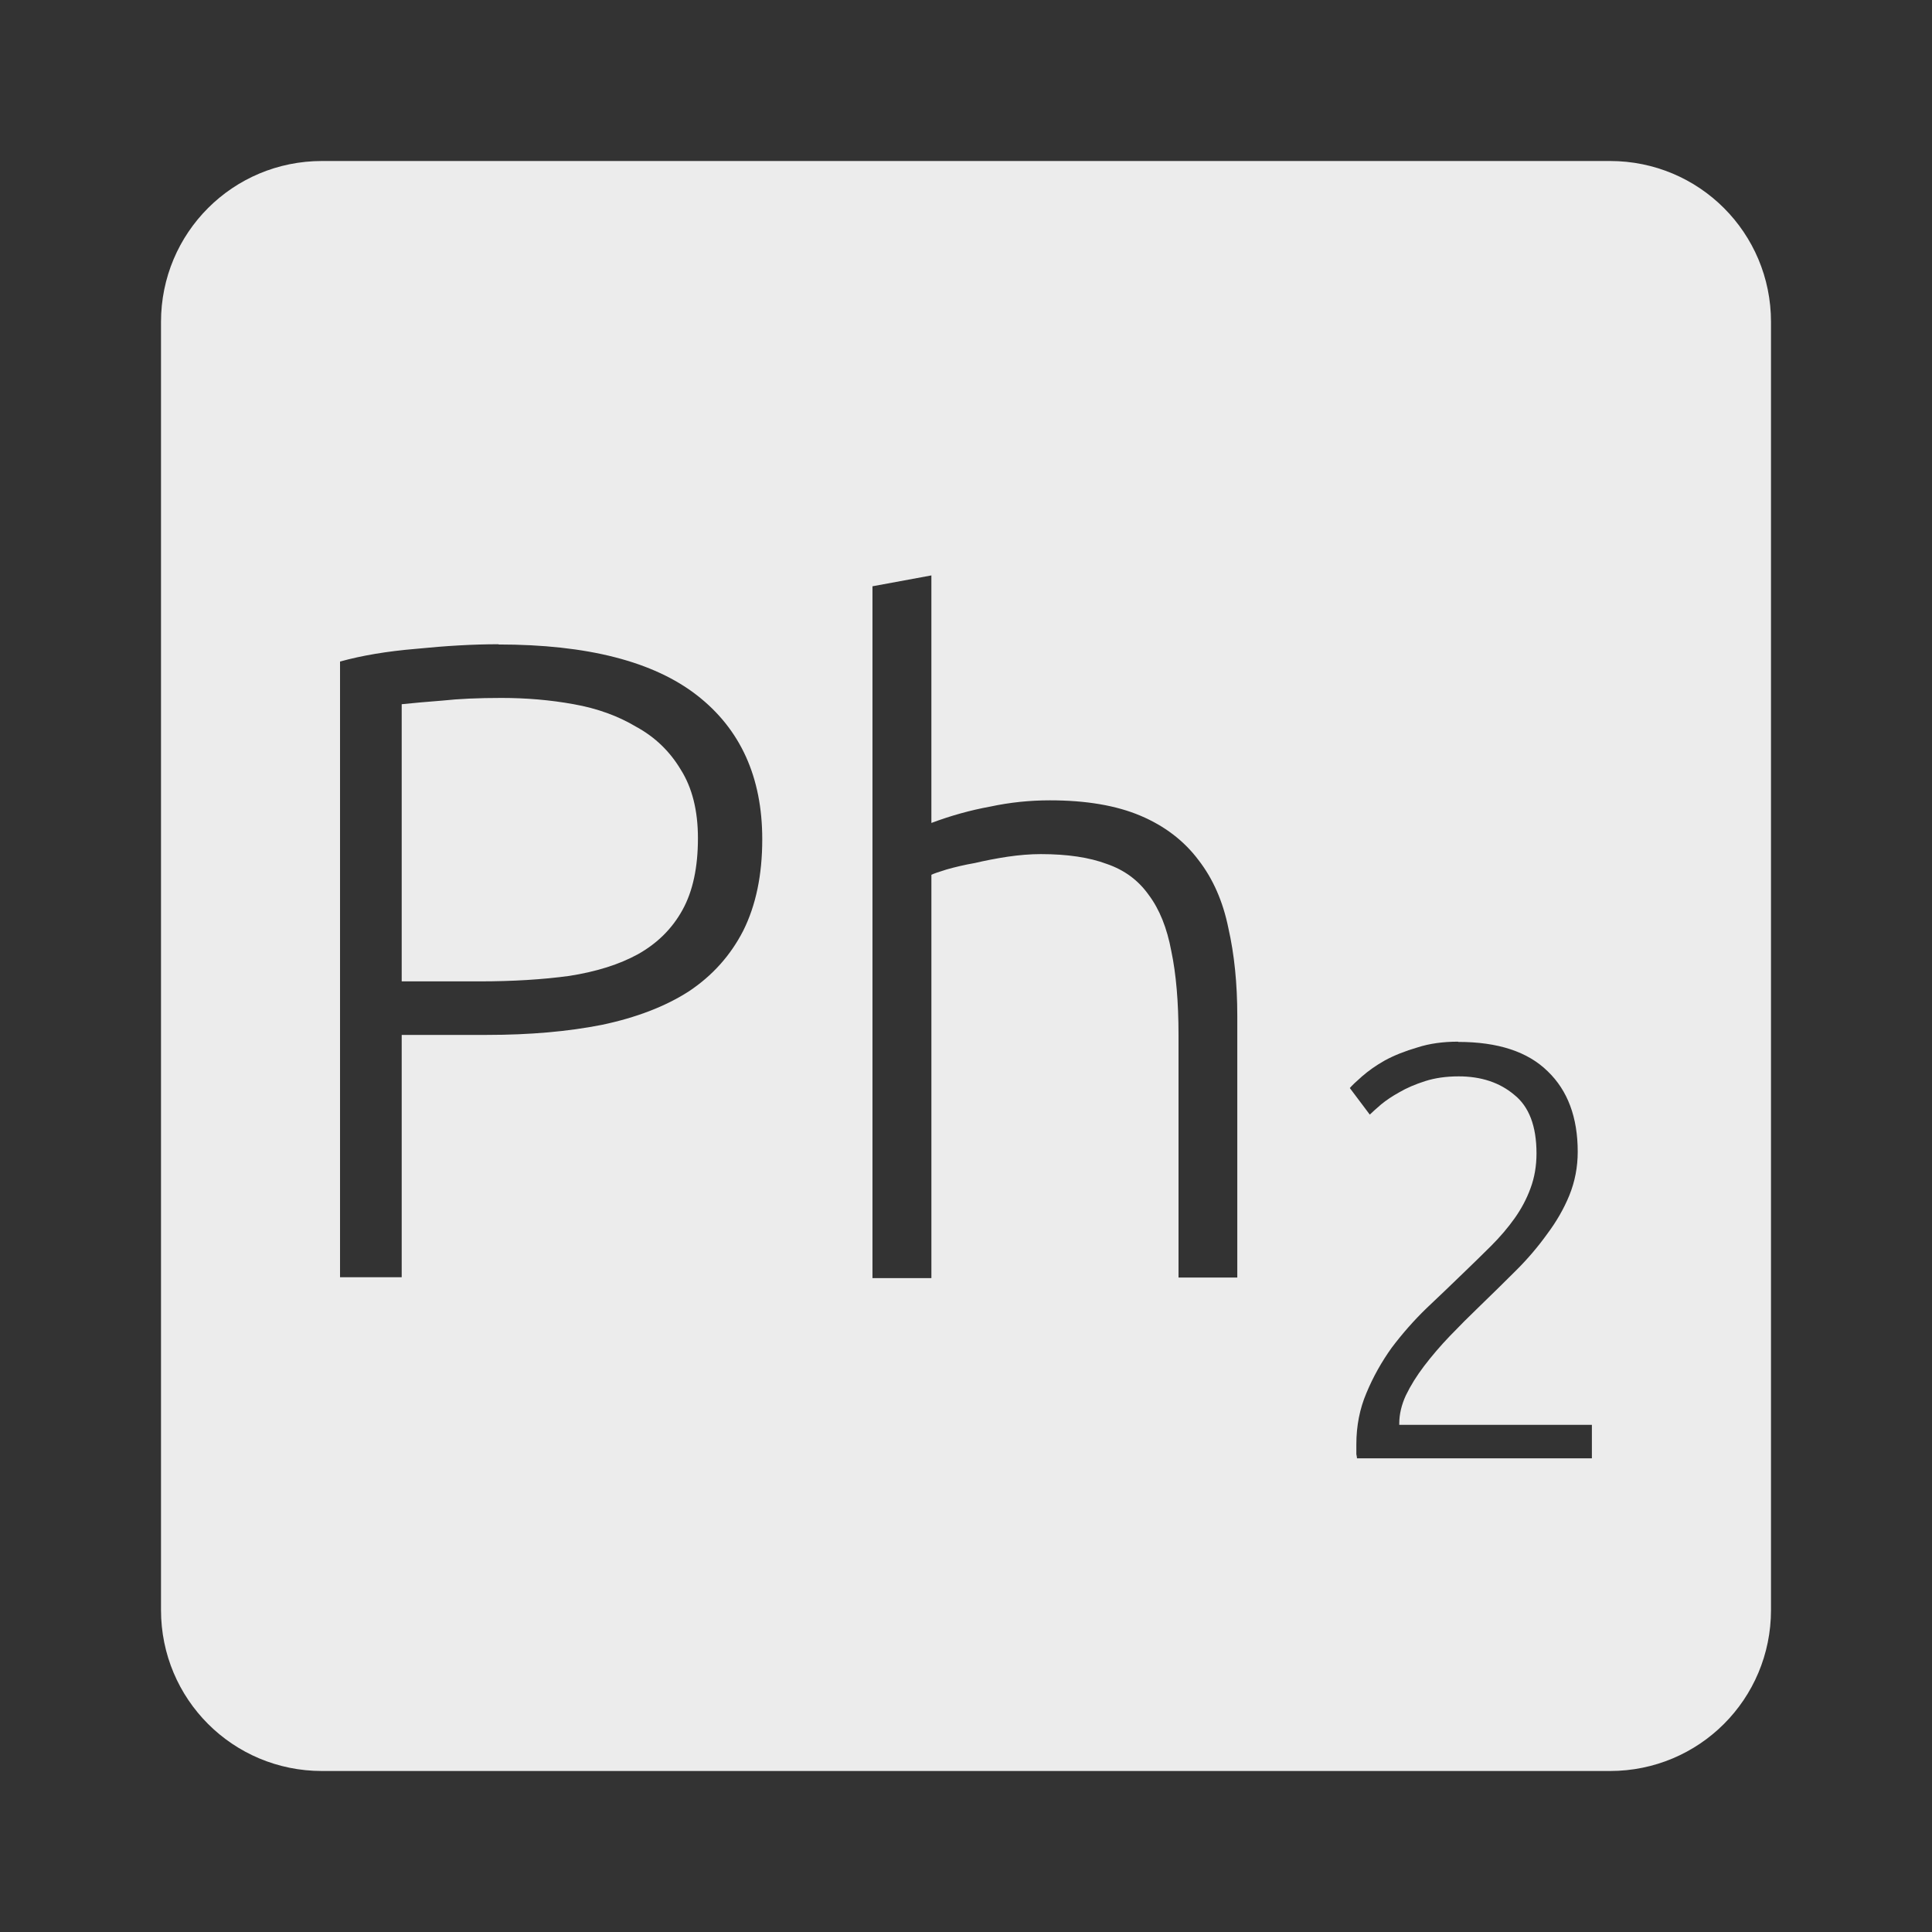 <svg xmlns="http://www.w3.org/2000/svg" viewBox="0 0 24 24">
 <rect x="0" y="0" width="24" height="24" fill="#333333" stroke="none"/>
 <path d="M 4,2 C 2.892,2 2,2.892 2,4 l 0,16 c 0,1.108 0.892,2 2,2 l 16,0 c 1.108,0 2,-0.892 2,-2 L 22,4 C 22,2.892 21.108,2 20,2 L 4,2 Z m 7.57,5.141 0,3.082 c 0.24,-0.09 0.483,-0.158 0.73,-0.203 0.247,-0.053 0.495,-0.078 0.742,-0.078 0.45,0 0.825,0.064 1.125,0.191 0.3,0.127 0.541,0.311 0.721,0.551 0.18,0.232 0.304,0.514 0.371,0.844 0.075,0.33 0.111,0.694 0.111,1.092 l 0,3.25 -0.73,0 0,-3.01 c 0,-0.412 -0.03,-0.762 -0.09,-1.047 -0.053,-0.285 -0.146,-0.517 -0.281,-0.697 -0.128,-0.18 -0.3,-0.308 -0.518,-0.383 -0.218,-0.082 -0.492,-0.123 -0.822,-0.123 -0.128,0 -0.266,0.011 -0.416,0.033 -0.143,0.022 -0.277,0.048 -0.404,0.078 -0.127,0.022 -0.245,0.05 -0.35,0.08 -0.098,0.03 -0.159,0.051 -0.189,0.066 l 0,5.01 -0.732,0 0,-8.594 0.732,-0.135 z M 6.193,8.006 c 1.103,0 1.925,0.211 2.465,0.631 0.54,0.42 0.811,1.017 0.811,1.789 0,0.443 -0.079,0.82 -0.236,1.135 -0.158,0.308 -0.383,0.559 -0.676,0.754 -0.292,0.188 -0.653,0.326 -1.08,0.416 -0.42,0.083 -0.895,0.125 -1.428,0.125 l -1.059,0 0,3.01 -0.766,0 0,-7.648 C 4.494,8.143 4.809,8.09 5.169,8.06 5.536,8.023 5.877,8.003 6.192,8.003 Z M 6.228,8.67 C 5.943,8.67 5.698,8.681 5.496,8.703 5.301,8.718 5.133,8.733 4.99,8.748 l 0,3.443 0.967,0 c 0.412,0 0.785,-0.023 1.115,-0.068 C 7.41,12.07 7.693,11.981 7.926,11.853 8.166,11.718 8.351,11.535 8.479,11.302 8.607,11.07 8.67,10.773 8.67,10.413 8.67,10.068 8.598,9.783 8.455,9.558 8.32,9.333 8.137,9.156 7.904,9.029 7.679,8.894 7.419,8.8 7.127,8.748 6.835,8.695 6.536,8.67 6.229,8.67 Z m 11.887,4.273 c 0.492,0 0.863,0.121 1.111,0.365 0.249,0.239 0.373,0.573 0.373,1 0,0.19 -0.035,0.37 -0.104,0.541 -0.068,0.166 -0.16,0.326 -0.277,0.482 -0.112,0.156 -0.24,0.307 -0.387,0.453 -0.146,0.146 -0.296,0.293 -0.447,0.439 -0.127,0.122 -0.251,0.246 -0.373,0.373 -0.117,0.122 -0.223,0.246 -0.32,0.373 -0.093,0.122 -0.168,0.243 -0.227,0.365 -0.054,0.117 -0.082,0.235 -0.082,0.352 l 0,0.014 2.393,0 0,0.416 -2.918,0 c 0,-0.01 -0.003,-0.026 -0.008,-0.051 l 0,-0.123 c 0,-0.229 0.042,-0.442 0.125,-0.637 0.083,-0.2 0.188,-0.387 0.314,-0.563 0.132,-0.175 0.276,-0.339 0.432,-0.49 0.161,-0.151 0.313,-0.298 0.459,-0.439 0.122,-0.117 0.236,-0.229 0.344,-0.336 0.112,-0.112 0.21,-0.227 0.293,-0.344 0.083,-0.117 0.149,-0.241 0.197,-0.373 0.049,-0.132 0.074,-0.276 0.074,-0.432 0,-0.341 -0.094,-0.584 -0.279,-0.73 -0.18,-0.151 -0.41,-0.227 -0.688,-0.227 -0.156,0 -0.294,0.02 -0.416,0.059 -0.122,0.039 -0.23,0.085 -0.322,0.139 -0.088,0.049 -0.163,0.099 -0.227,0.152 -0.063,0.054 -0.109,0.096 -0.139,0.125 l -0.248,-0.33 c 0.029,-0.034 0.079,-0.081 0.152,-0.145 0.078,-0.068 0.173,-0.136 0.285,-0.199 0.117,-0.063 0.251,-0.116 0.402,-0.16 0.151,-0.049 0.321,-0.072 0.506,-0.072 z" style="fill:#ececec;fill-opacity:1"/>
</svg>
